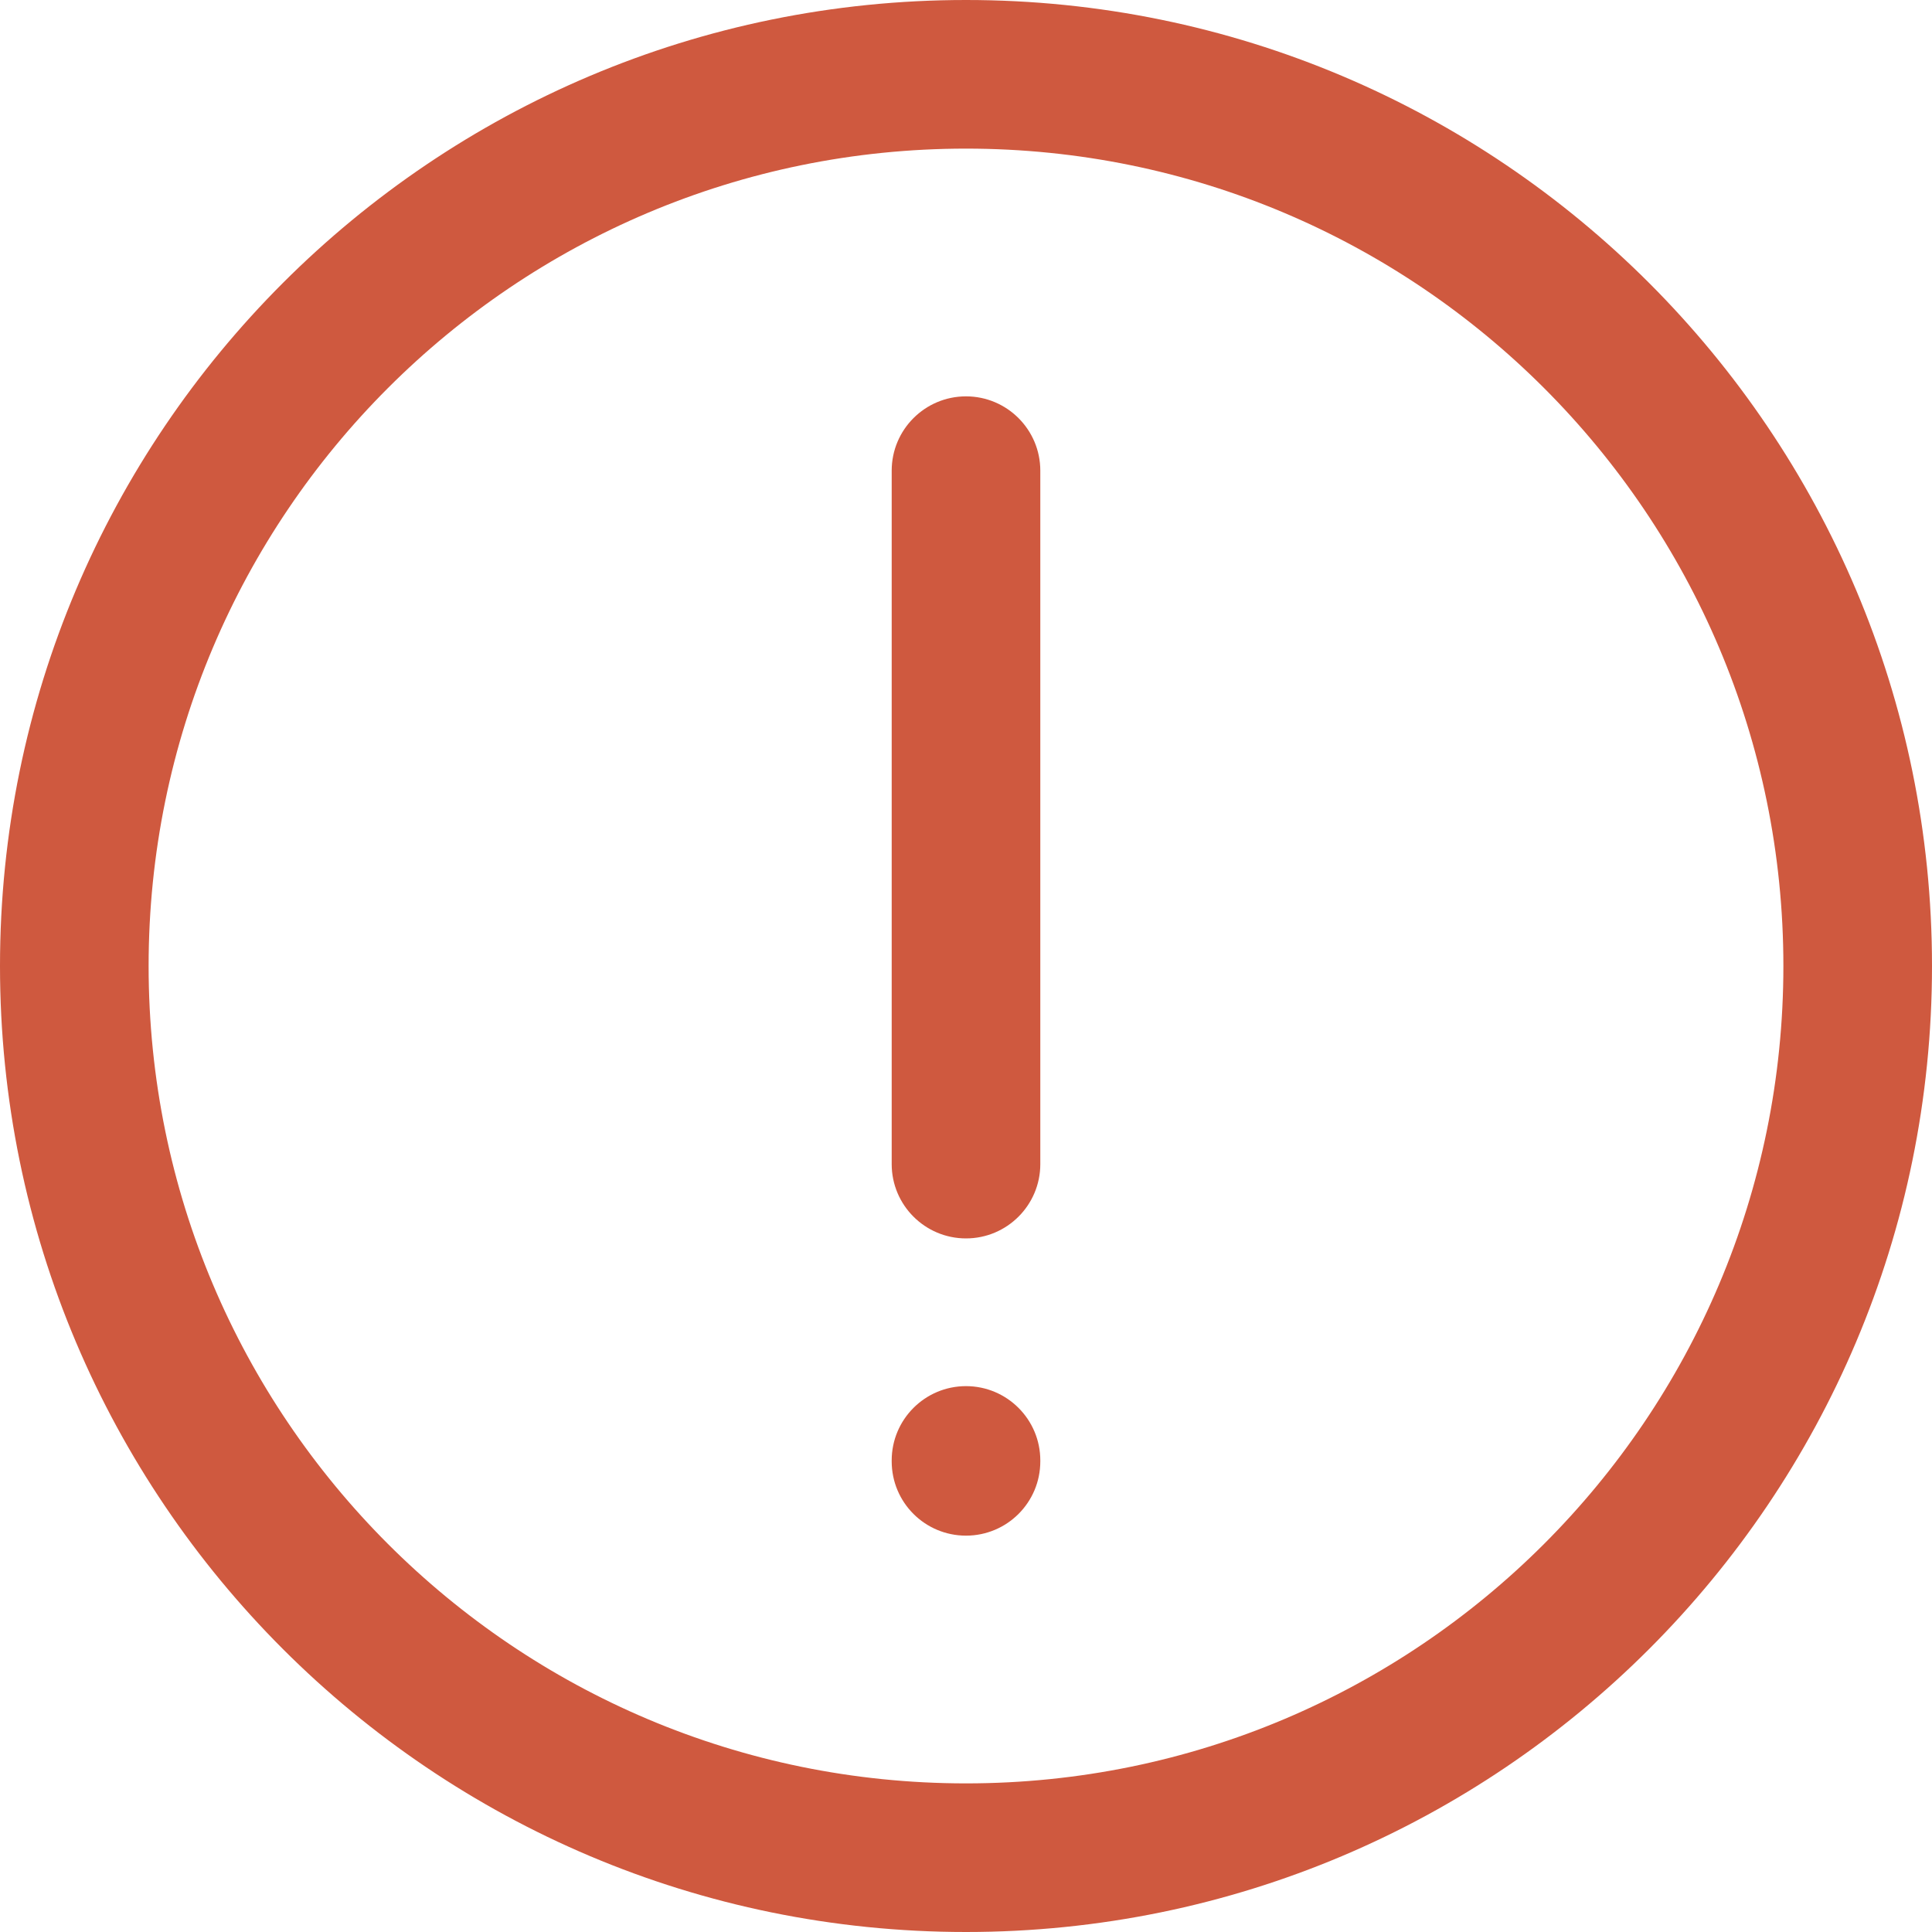 <svg width="13" height="13" viewBox="0 0 13 13" fill="none" xmlns="http://www.w3.org/2000/svg">
<path fill-rule="evenodd" clip-rule="evenodd" d="M6.5 1C3.462 1 1 3.462 1 6.5C1 9.538 3.462 12 6.5 12C9.538 12 12 9.538 12 6.5C12 3.462 9.538 1 6.5 1ZM0 6.5C0 2.91 2.91 0 6.5 0C10.09 0 13 2.91 13 6.5C13 10.09 10.09 13 6.5 13C2.91 13 0 10.09 0 6.5ZM6.5 2.667C6.776 2.667 7 2.891 7 3.167V7.833C7 8.109 6.776 8.333 6.5 8.333C6.224 8.333 6 8.109 6 7.833V3.167C6 2.891 6.224 2.667 6.5 2.667ZM6.5 9.327C6.776 9.327 7 9.551 7 9.827V9.833C7 10.11 6.776 10.333 6.5 10.333C6.224 10.333 6 10.11 6 9.833V9.827C6 9.551 6.224 9.327 6.5 9.327Z" fill="#CF593F"/>
</svg>
